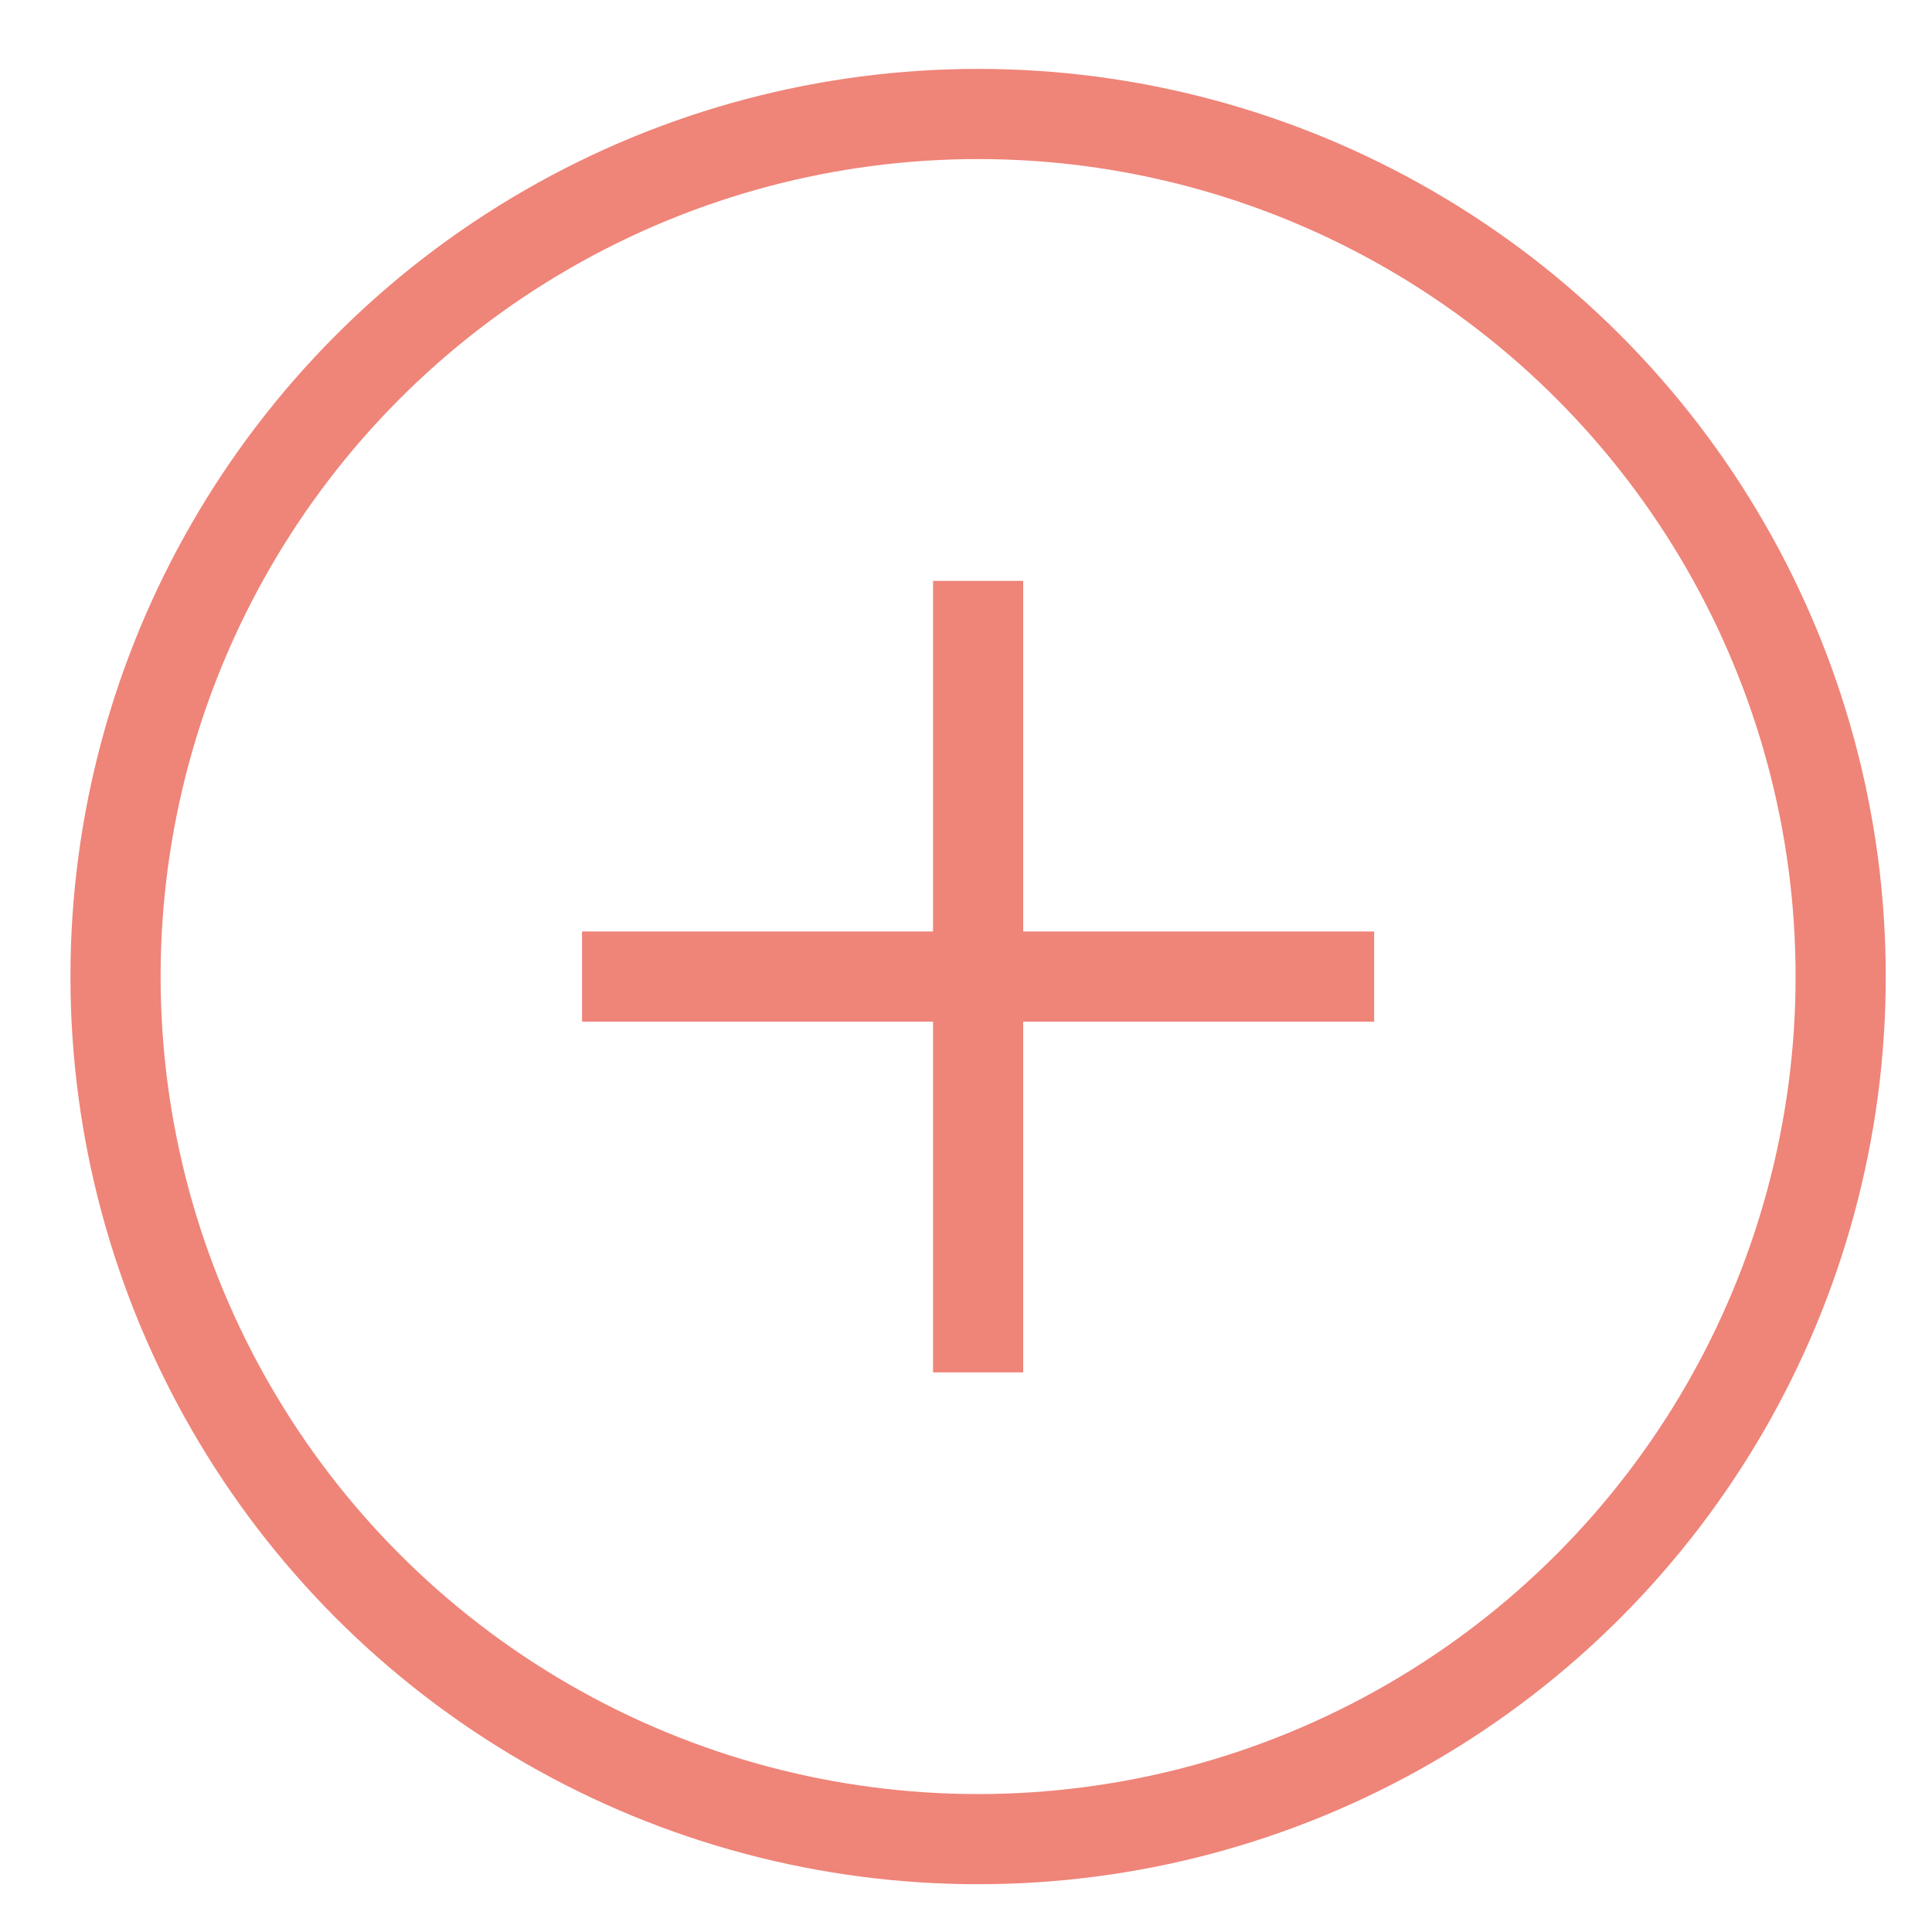 <?xml version="1.0" encoding="UTF-8"?>
<svg width="15px" height="15px" viewBox="0 0 15 15" version="1.1" xmlns="http://www.w3.org/2000/svg" xmlns:xlink="http://www.w3.org/1999/xlink">
    <!-- Generator: Sketch 53.2 (72643) - https://sketchapp.com -->
    <title>Group 2</title>
    <desc>Created with Sketch.</desc>
    <g id="Page-1" stroke="none" stroke-width="1" fill="none" fill-rule="evenodd">
        <g id="z" transform="translate(-95, -73)" stroke="#EF8478" stroke-width="0.7">
            <g id="Group-2" transform="translate(95.897, 73.885)">
                <circle id="Oval" cx="6.697" cy="6.697" r="6.697"></circle>
                <path d="M6.697,3.975 L6.697,9.42" id="Line" stroke-linecap="square"></path>
                <path d="M6.697,3.972 L6.697,9.422" id="Line-Copy" stroke-linecap="square" transform="translate(6.697, 6.697) rotate(90) translate(-6.697, -6.697) "></path>
            </g>
        </g>
    </g>
</svg>
